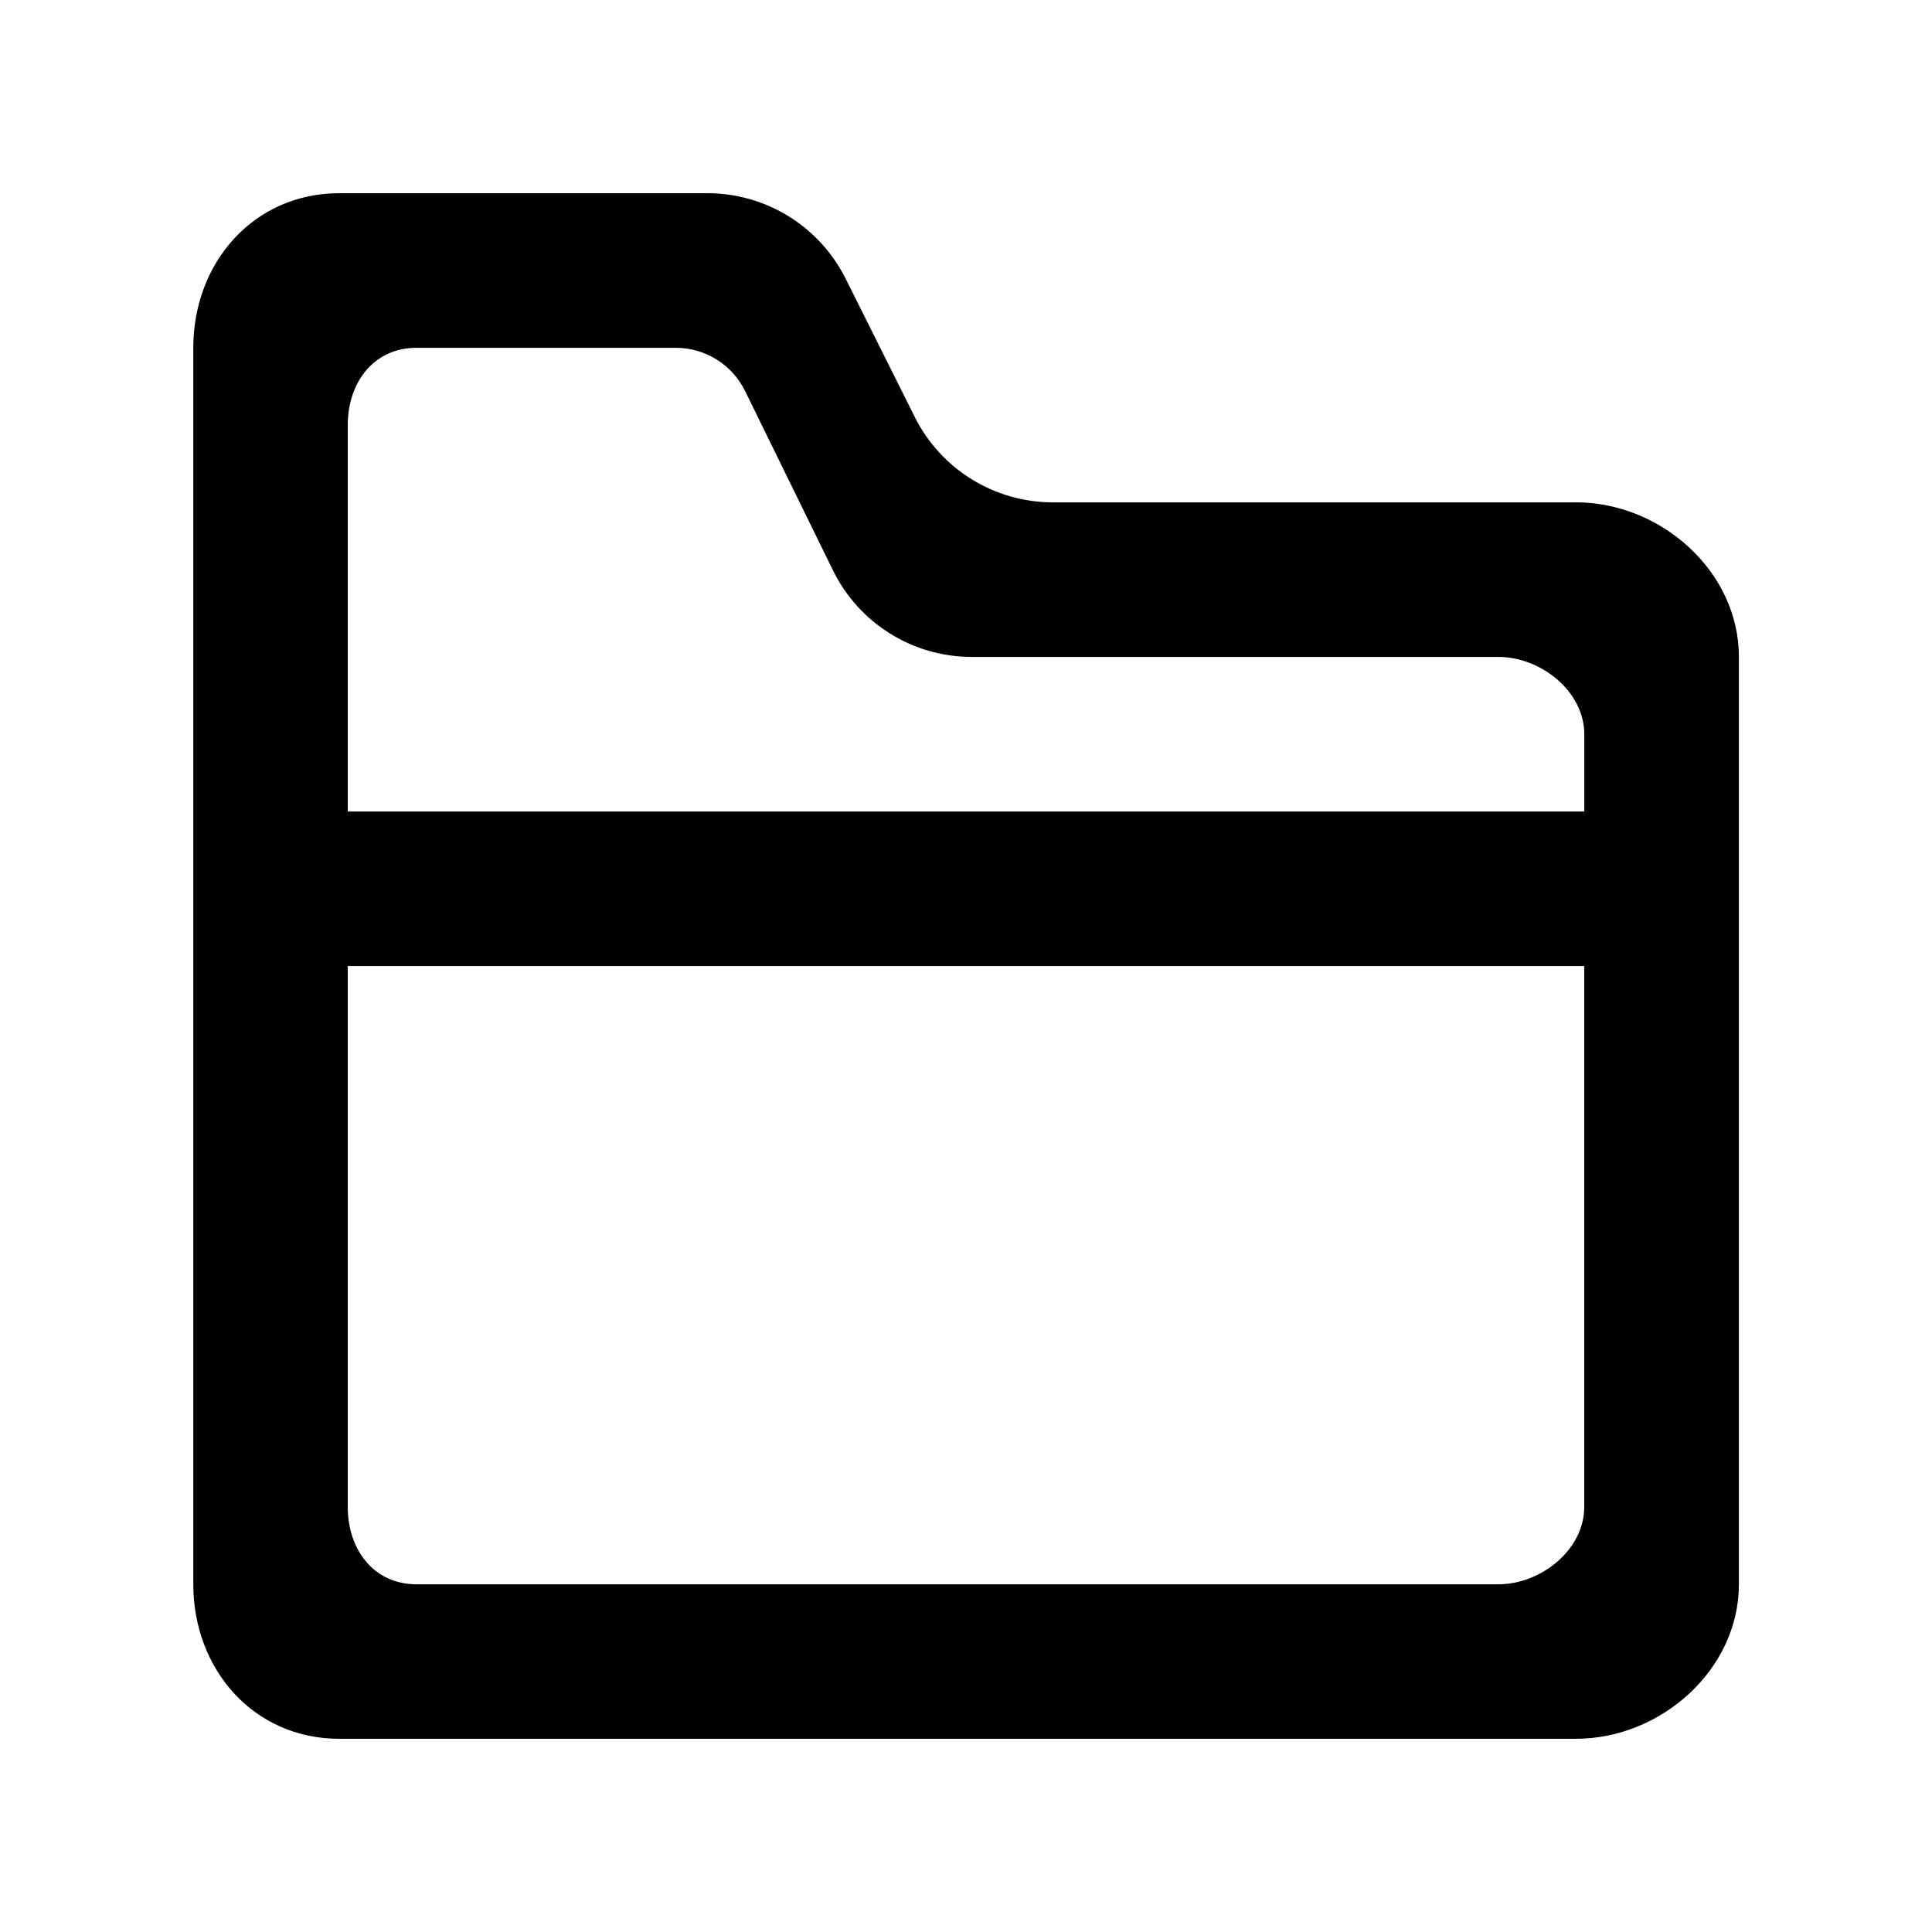 <!-- Generated by IcoMoon.io -->
<svg version="1.1" xmlns="http://www.w3.org/2000/svg" width="40" height="40" viewBox="0 0 40 40">
<title>mp-folder-4</title>
<path d="M32.8 16.801h-25.6v-8c0-0.883 0.539-1.6 1.422-1.6h5.368c0.611 0 1.168 0.347 1.437 0.896l1.818 3.71c0.538 1.098 1.651 1.794 2.874 1.794h10.904c0.883 0 1.778 0.717 1.778 1.6v1.6zM32.8 31.201c0 0.883-0.894 1.6-1.778 1.6h-22.4c-0.883 0-1.422-0.717-1.422-1.6v-11.2h25.6v11.2zM32.622 10.401h-10.822c-1.213 0-2.32-0.685-2.862-1.77l-1.43-2.861c-0.542-1.085-1.651-1.77-2.862-1.77h-7.622c-1.768 0-3.022 1.432-3.022 3.2v25.6c0 1.768 1.254 3.2 3.022 3.2h25.6c1.766 0 3.378-1.432 3.378-3.2v-19.2c0-1.768-1.611-3.2-3.378-3.2v0z"></path>
</svg>
